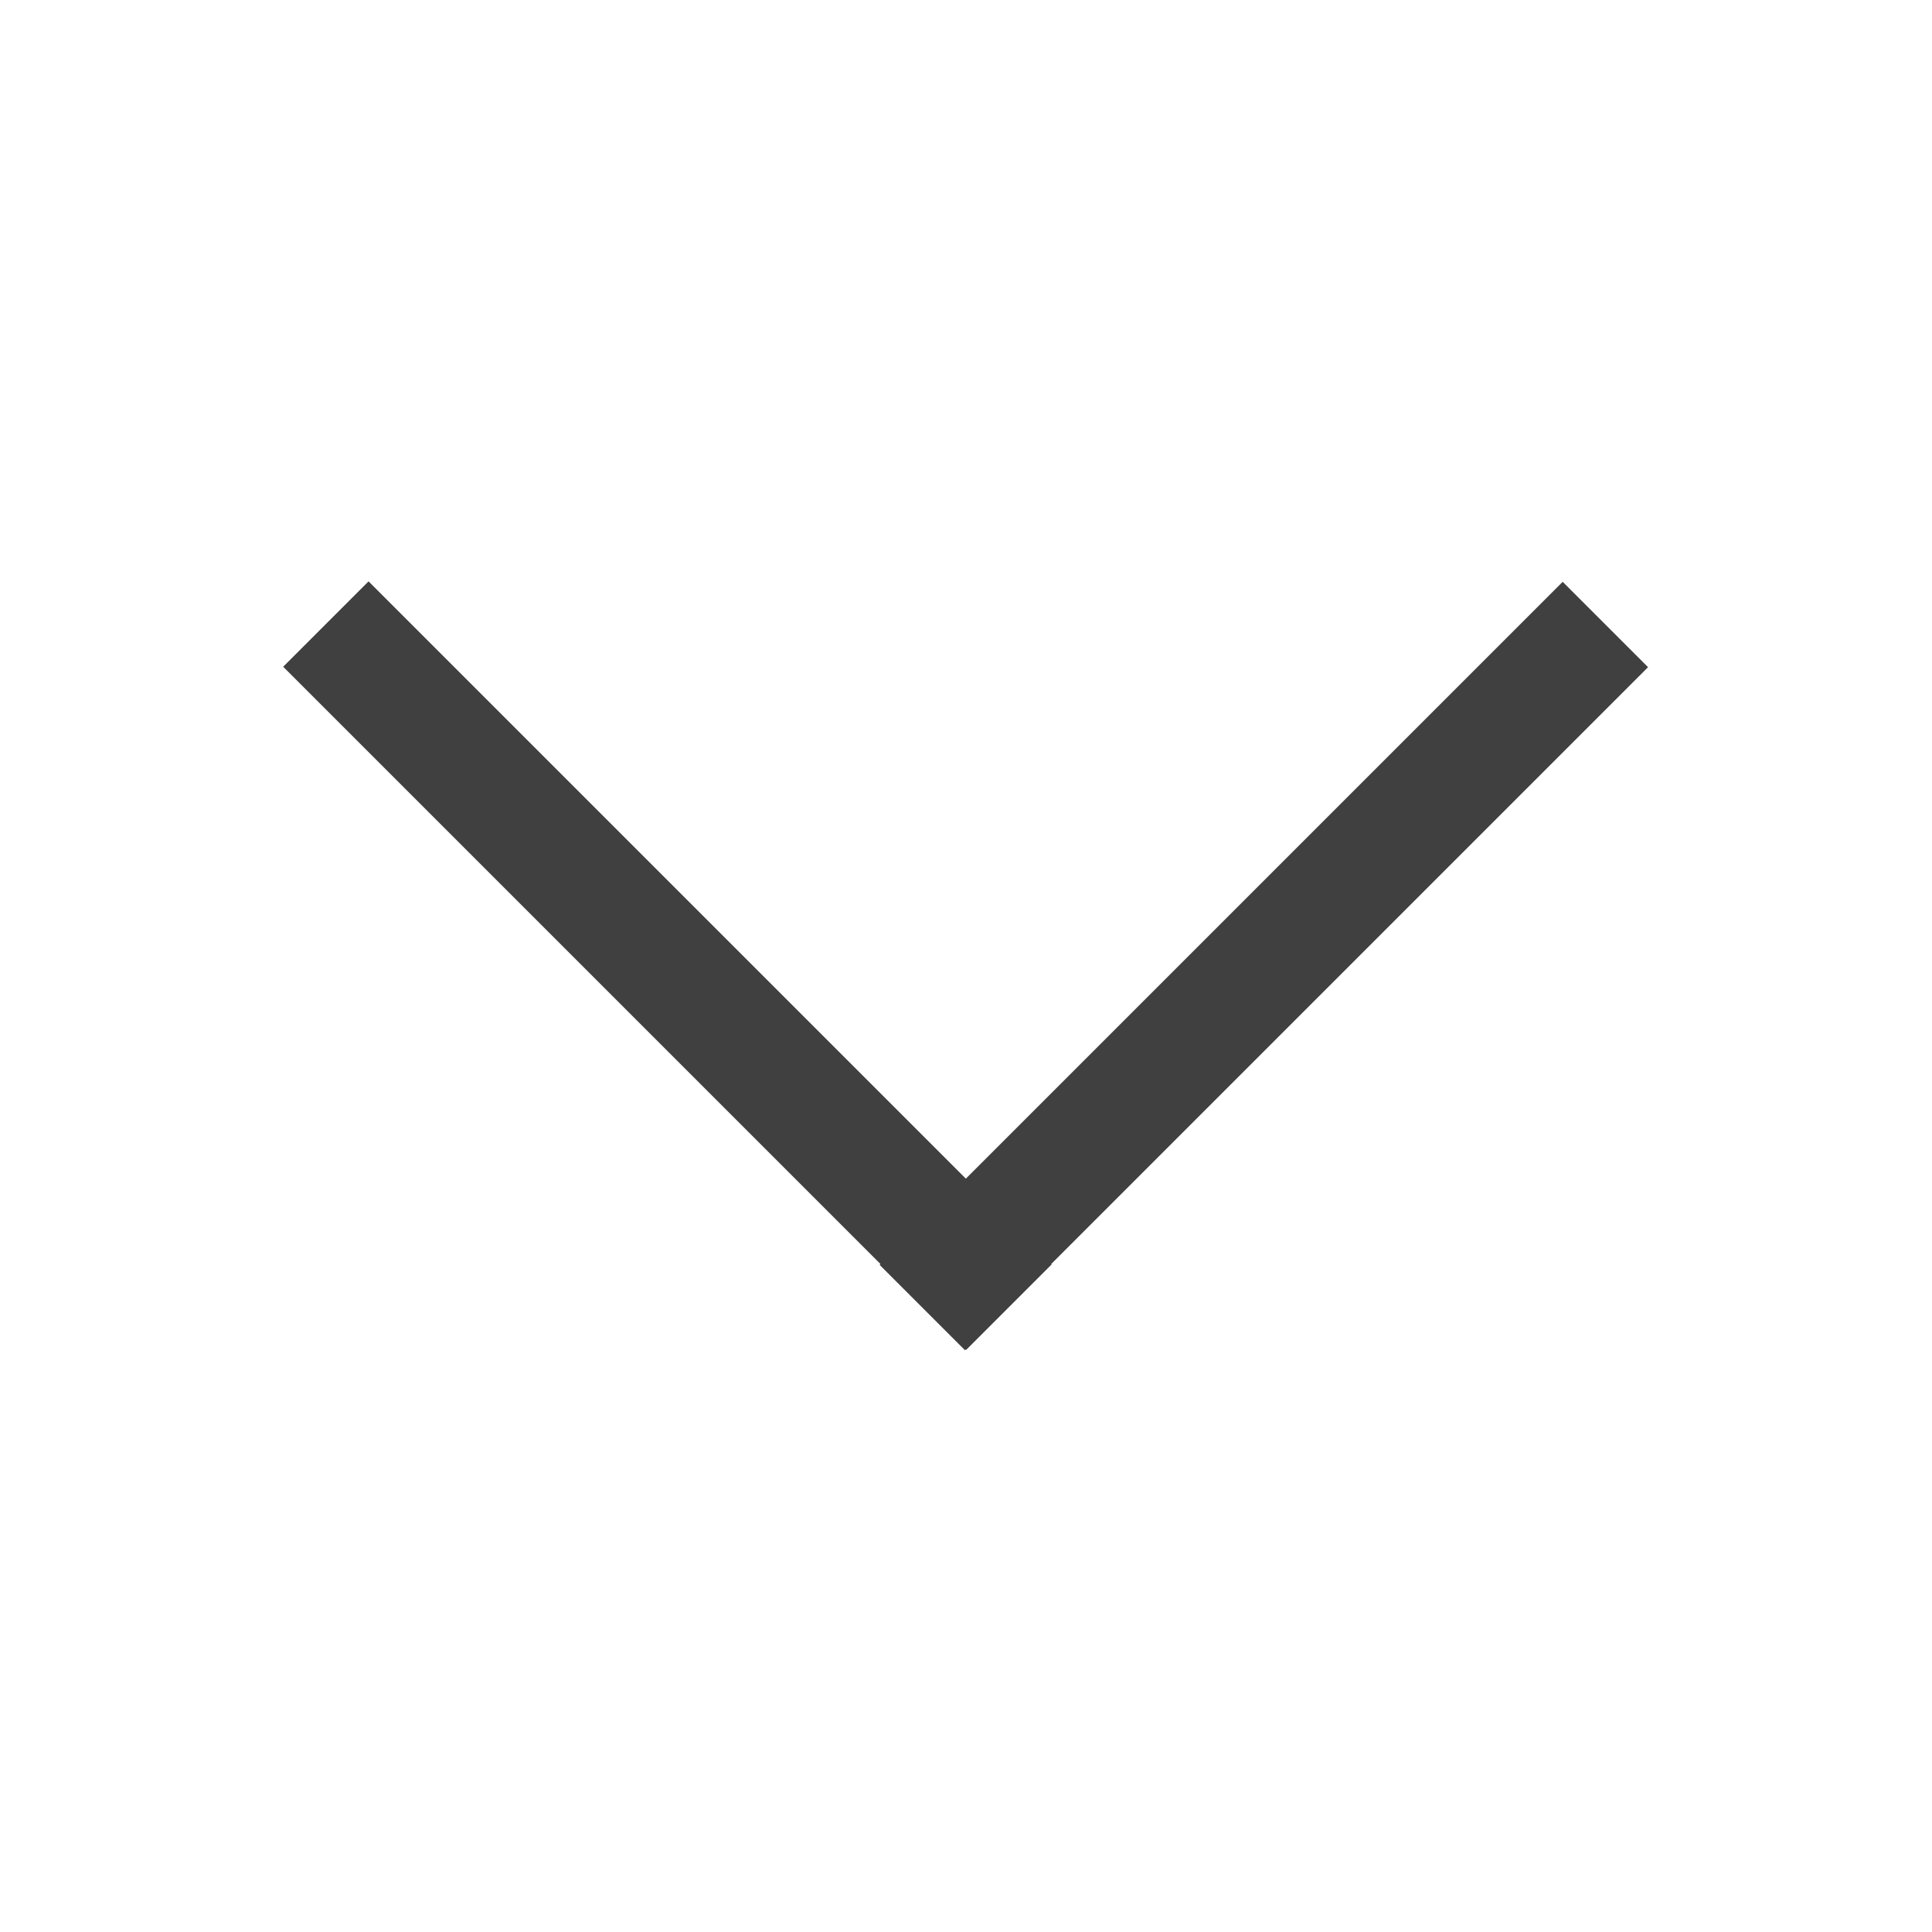 <svg id="图层_1" data-name="图层 1" xmlns="http://www.w3.org/2000/svg" viewBox="0 0 16 16"><defs><style>.cls-1{fill:#404040;}</style></defs><title>arrow_down</title><rect class="cls-1" x="9.97" y="4" width="1" height="8" transform="translate(8.72 -5.06) rotate(45)"/><rect class="cls-1" x="5.03" y="4" width="1" height="8" transform="translate(-4.04 6.25) rotate(-45)"/></svg>